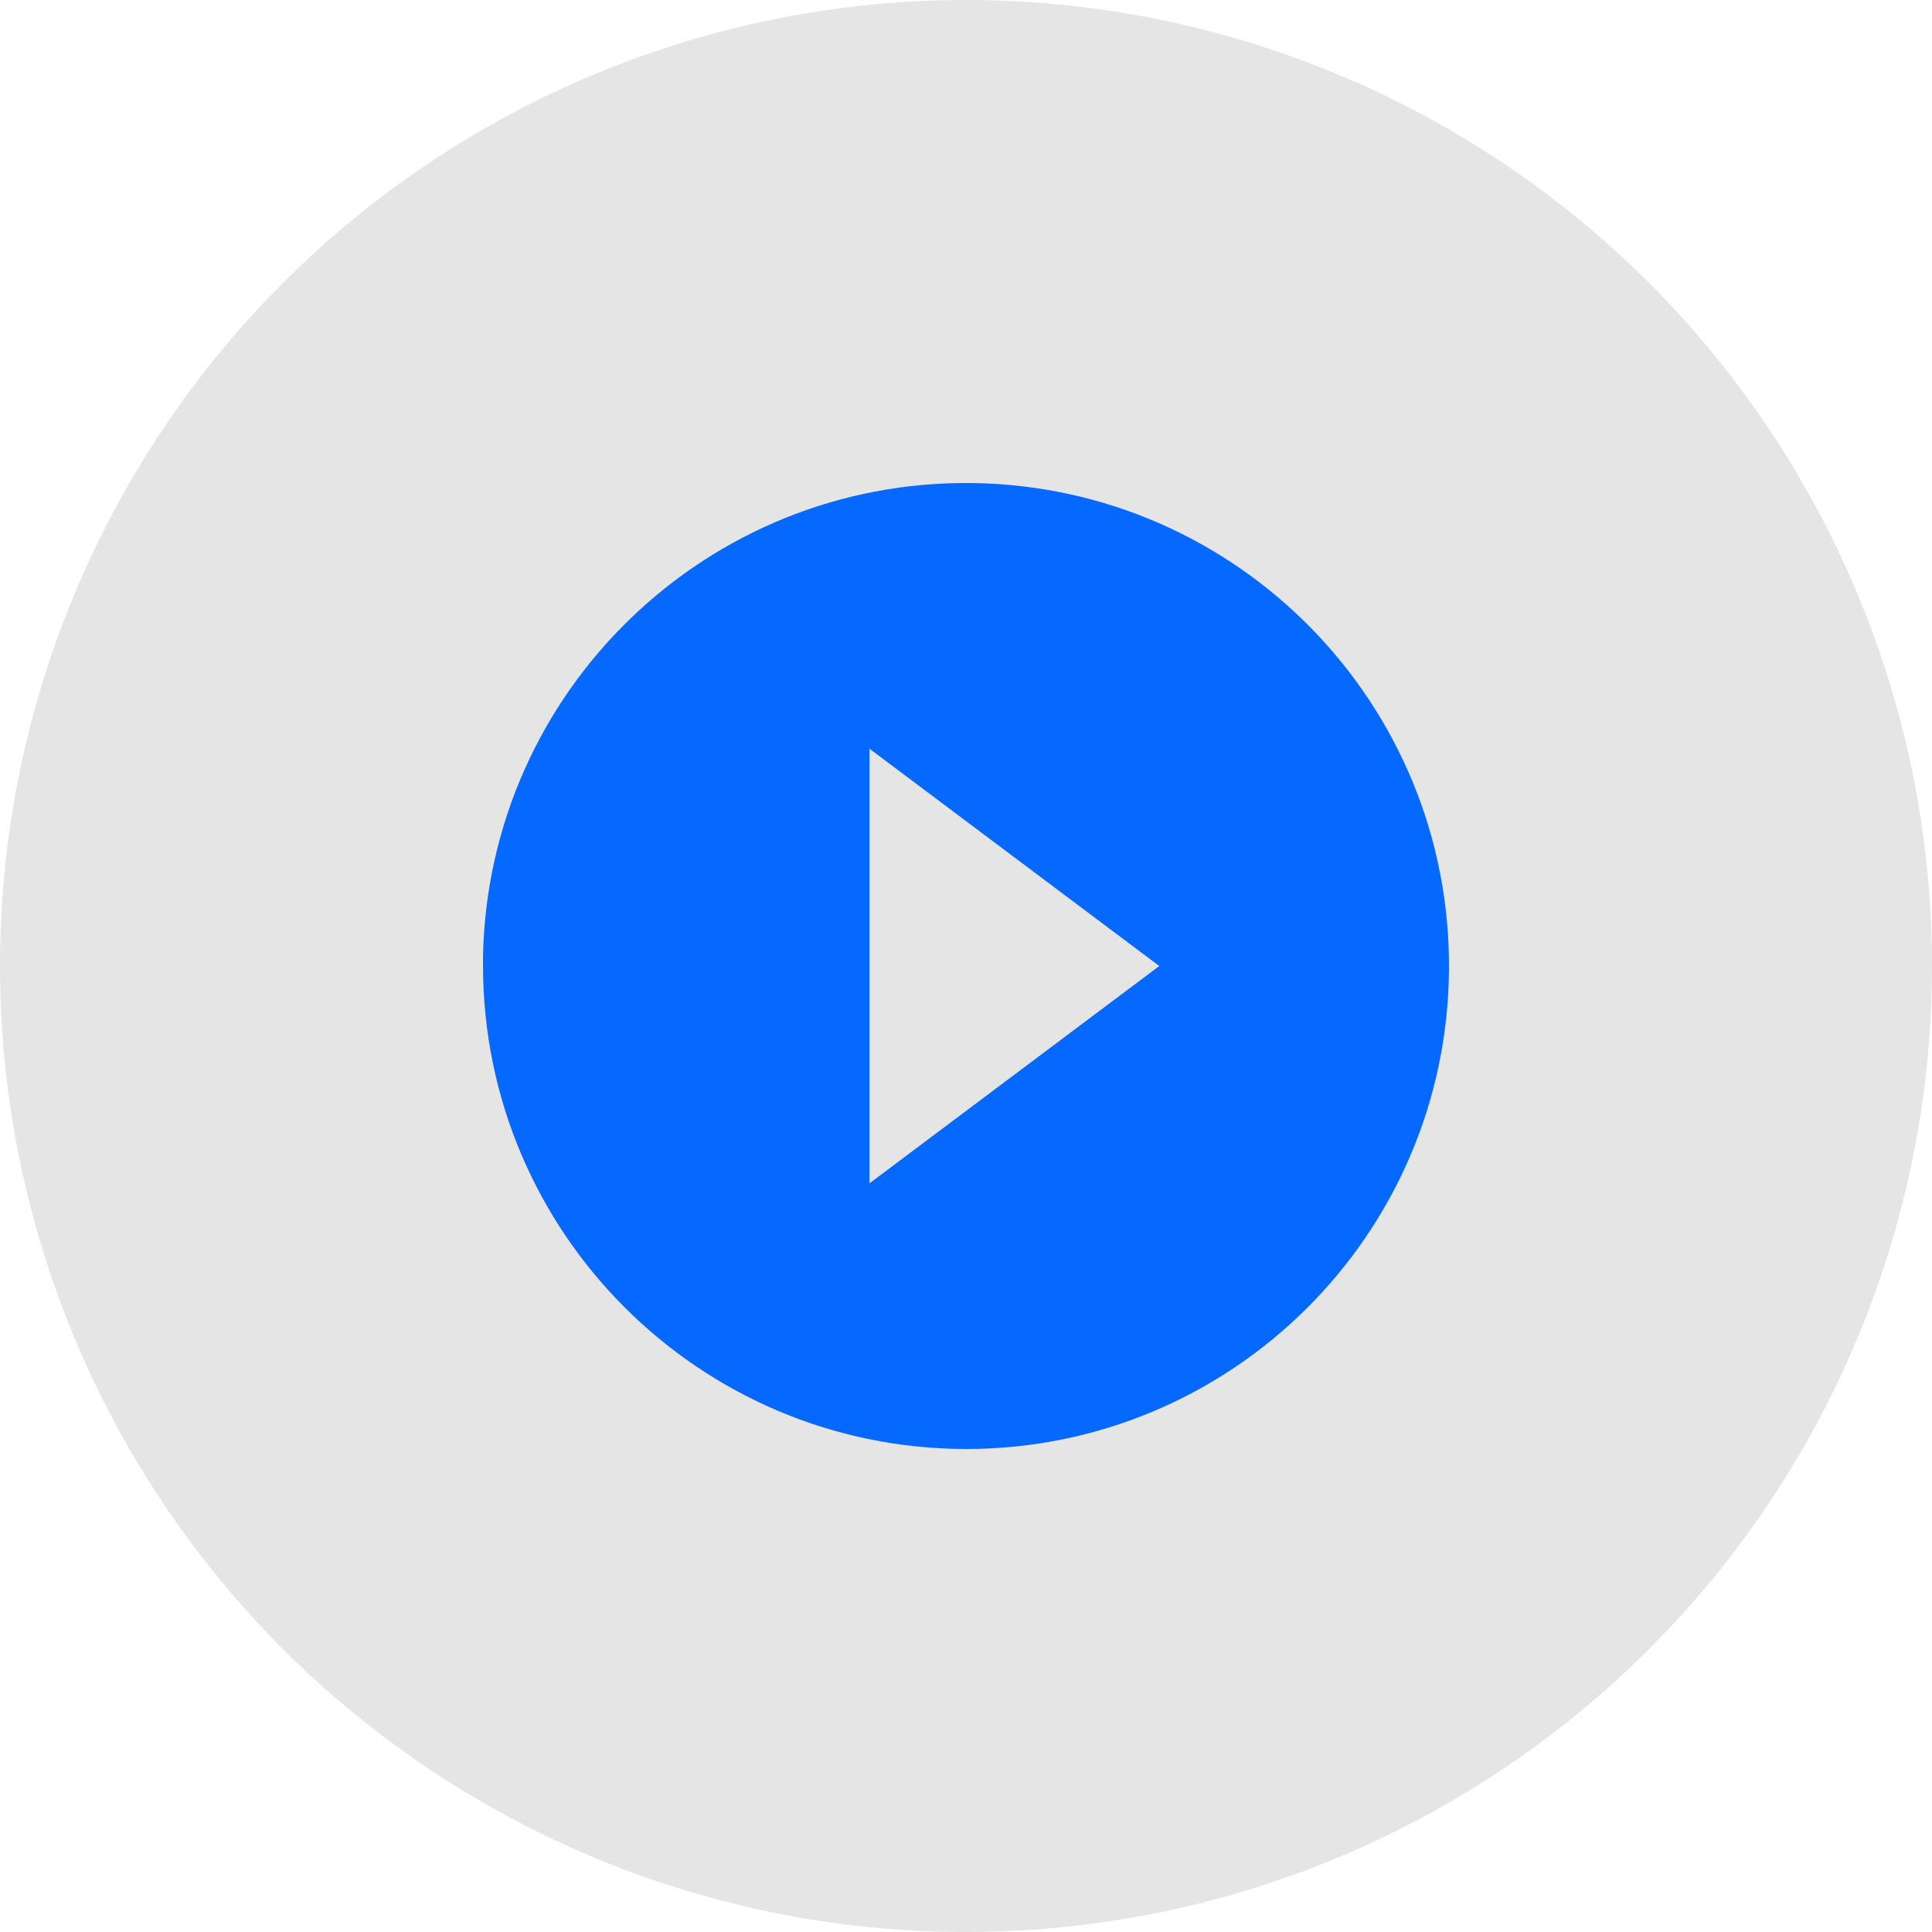 <svg width="120" height="120" viewBox="0 0 120 120" fill="none" xmlns="http://www.w3.org/2000/svg">
<circle cx="60" cy="60" r="60" fill="#E5E5E5"/>
<path d="M60.003 90C43.441 89.982 30.018 76.561 30 60.001V59.401C30.33 42.917 43.906 29.787 60.393 30.003C76.885 30.225 90.108 43.709 89.999 60.196C89.891 76.687 76.495 90 60.003 90ZM54.002 46.502V73.501L72.004 60.001L54.002 46.502Z" fill="#0569FF"/>
</svg>

